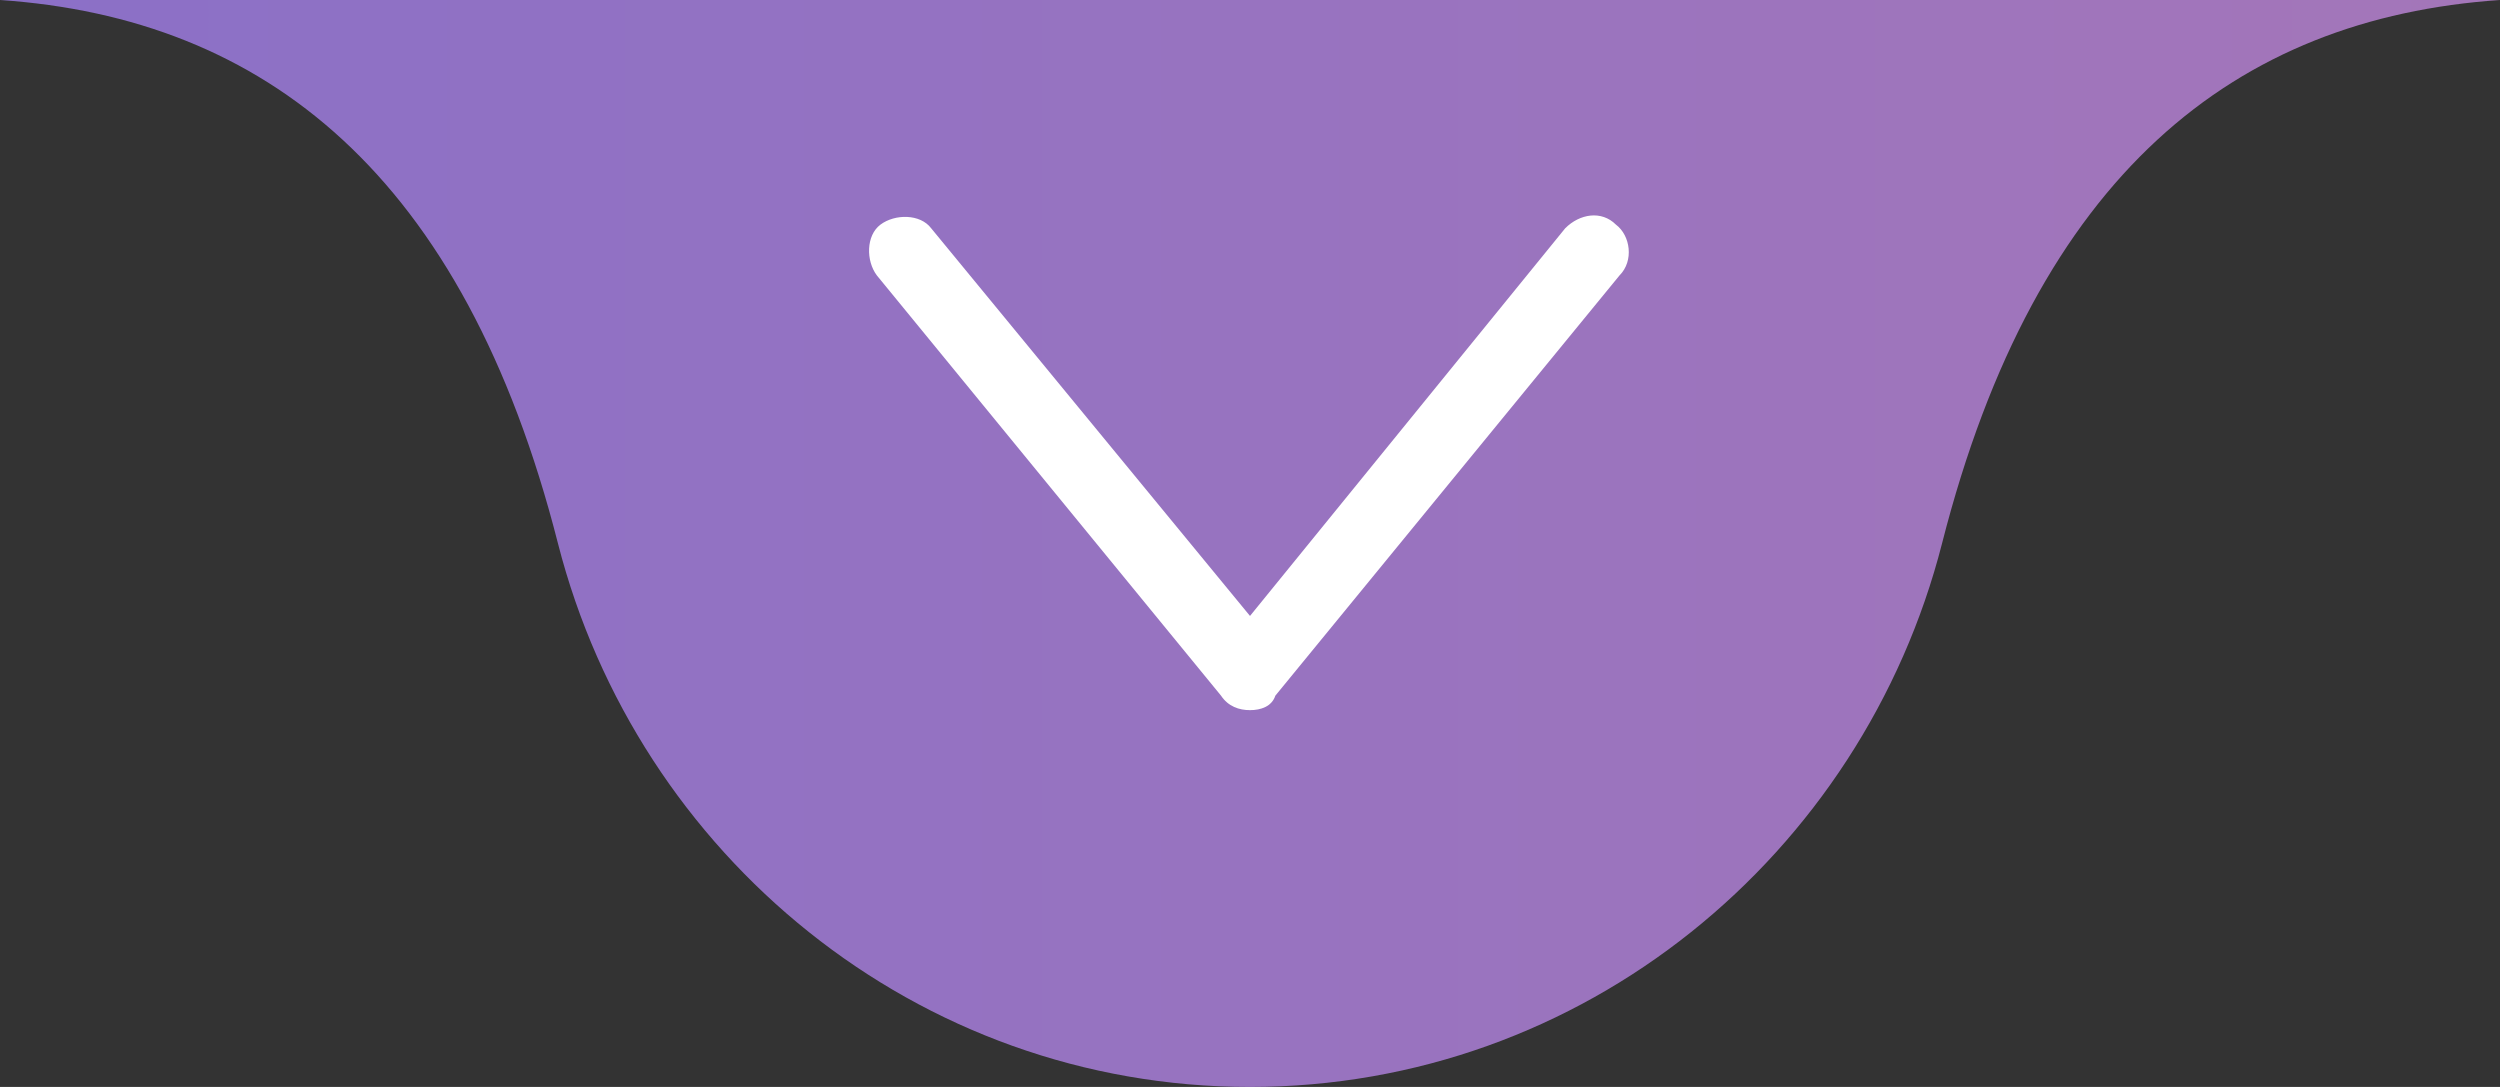 <?xml version="1.0" encoding="utf-8"?>
<!-- Generator: Adobe Illustrator 21.0.2, SVG Export Plug-In . SVG Version: 6.00 Build 0)  -->
<svg version="1.1" id="Layer_1" xmlns="http://www.w3.org/2000/svg" xmlns:xlink="http://www.w3.org/1999/xlink" x="0px" y="0px"
	 width="69px" height="30px" viewBox="0 0 69 30" style="enable-background:new 0 0 69 30;" xml:space="preserve">
<rect x="0" y="0" width="69" height="30" fill="#333333" stroke="none"/>
<style type="text/css">
	.st0{fill:url(#SVGID_1_);}
	.st1{fill:#FFFFFF;}
</style>
<linearGradient id="SVGID_1_" gradientUnits="userSpaceOnUse" x1="0" y1="15" x2="69" y2="15">
	<stop  offset="0" style="stop-color:#8B70C7"/>
	<stop  offset="1" style="stop-color:#A476B9"/>
</linearGradient>
<path class="st0" d="M59.1,0H69c-7.3,0.5-12.8,4.8-15.4,15c-2.2,8.6-9.9,15-19.1,15s-16.9-6.4-19.1-15C12.8,4.8,7.3,0.5,0,0h9.9
	H59.1z"/>
<g>
	<path class="st1" d="M34.5,19.6c-0.3,0-0.6-0.1-0.8-0.4L24.2,7.6c-0.3-0.4-0.3-1.1,0.1-1.4s1.1-0.3,1.4,0.1L34.5,17l8.7-10.7
		c0.4-0.4,1-0.5,1.4-0.1c0.4,0.3,0.5,1,0.1,1.4l-9.5,11.6C35.1,19.5,34.8,19.6,34.5,19.6z"/>
</g>
</svg>

